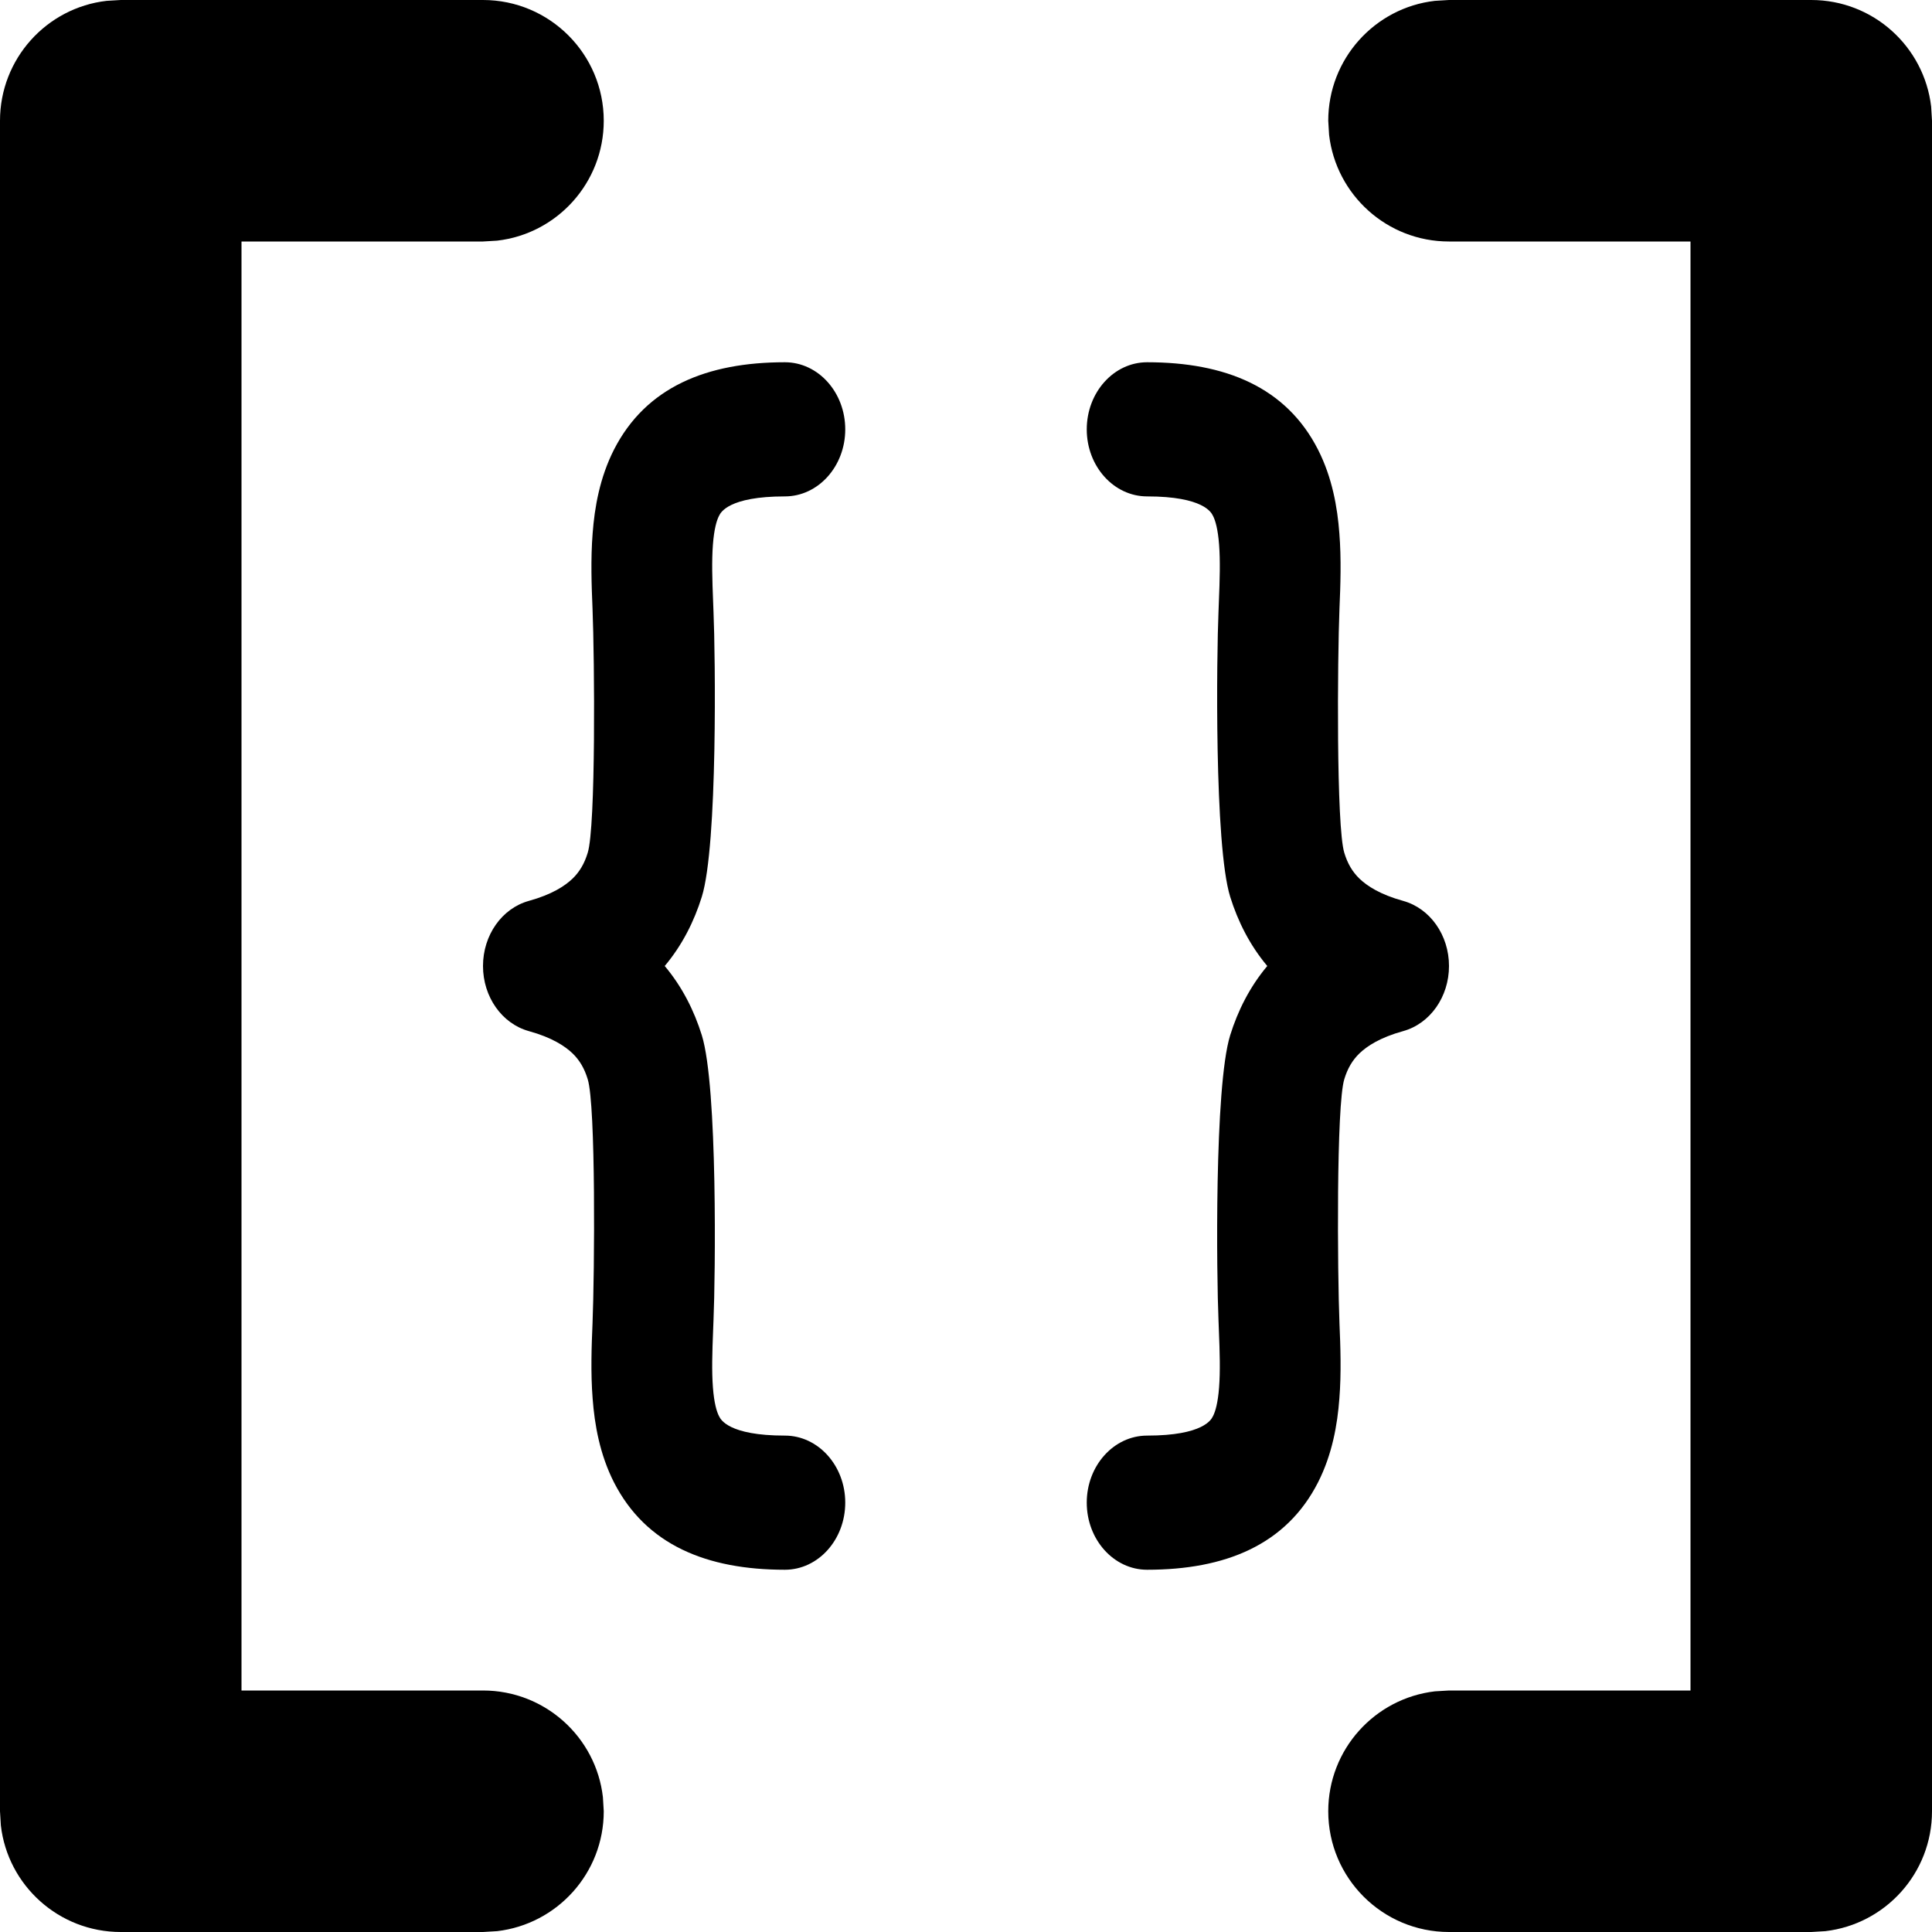 <svg viewBox="0 0 16 16" xmlns="http://www.w3.org/2000/svg">
<path d="M4 0C4.552 0 5 0.448 5 1C5 1.513 4.614 1.936 4.117 1.993L4 2H2V14H4C4.513 14 4.936 14.386 4.993 14.883L5 15C5 15.513 4.614 15.935 4.117 15.993L4 16H1C0.487 16 0.064 15.614 0.007 15.117L0 15V1C0 0.487 0.386 0.064 0.883 0.007L1 0H4Z"/>
<path d="M15 0C15.513 0 15.935 0.386 15.993 0.883L16 1V15C16 15.513 15.614 15.935 15.117 15.993L15 16H12C11.448 16 11 15.552 11 15C11 14.487 11.386 14.065 11.883 14.007L12 14H14V2H12C11.487 2 11.065 1.614 11.007 1.117L11 1C11 0.487 11.386 0.064 11.883 0.007L12 0H15Z"/>
<path d="M6.5 3C5.854 3 5.349 3.205 5.084 3.725C4.967 3.956 4.924 4.202 4.908 4.417C4.891 4.63 4.899 4.851 4.907 5.039C4.924 5.46 4.935 6.847 4.867 7.063C4.84 7.152 4.8 7.22 4.741 7.277C4.678 7.337 4.571 7.408 4.379 7.461C4.156 7.523 4 7.745 4 8C4 8.255 4.156 8.477 4.379 8.539C4.571 8.592 4.678 8.663 4.741 8.723C4.8 8.78 4.84 8.848 4.867 8.937C4.935 9.153 4.924 10.54 4.907 10.961C4.899 11.149 4.891 11.37 4.908 11.583C4.924 11.798 4.967 12.044 5.084 12.275C5.349 12.795 5.854 13 6.5 13C6.776 13 7 12.751 7 12.444C7 12.138 6.776 11.889 6.5 11.889C6.033 11.889 5.967 11.754 5.956 11.73L5.955 11.729C5.935 11.69 5.914 11.62 5.904 11.489C5.894 11.357 5.898 11.205 5.906 11.011C5.907 10.986 5.908 10.959 5.909 10.931C5.924 10.59 5.945 9 5.812 8.573C5.749 8.371 5.651 8.174 5.505 8C5.651 7.826 5.749 7.629 5.812 7.427C5.945 7 5.924 5.41 5.909 5.069C5.908 5.041 5.907 5.014 5.906 4.989C5.898 4.795 5.894 4.643 5.904 4.511C5.914 4.38 5.935 4.31 5.955 4.271L5.956 4.27C5.967 4.246 6.033 4.111 6.5 4.111C6.776 4.111 7 3.862 7 3.556C7 3.249 6.776 3 6.5 3Z"/>
<path d="M9.5 3C10.146 3 10.652 3.205 10.916 3.725C11.033 3.956 11.076 4.202 11.092 4.417C11.109 4.63 11.101 4.851 11.093 5.039C11.076 5.46 11.066 6.847 11.133 7.063C11.16 7.152 11.2 7.22 11.259 7.277C11.322 7.337 11.429 7.408 11.621 7.461C11.844 7.523 12 7.745 12 8C12 8.255 11.844 8.477 11.621 8.539C11.429 8.592 11.322 8.663 11.259 8.723C11.2 8.78 11.16 8.848 11.133 8.937C11.066 9.153 11.076 10.54 11.093 10.961C11.101 11.149 11.109 11.37 11.092 11.583C11.076 11.798 11.033 12.044 10.916 12.275C10.652 12.795 10.146 13 9.5 13C9.224 13 9 12.751 9 12.444C9 12.138 9.224 11.889 9.5 11.889C9.967 11.889 10.033 11.754 10.044 11.73L10.045 11.729C10.065 11.69 10.086 11.62 10.096 11.489C10.106 11.357 10.102 11.205 10.094 11.011C10.093 10.986 10.092 10.959 10.091 10.931C10.076 10.59 10.055 9 10.188 8.573C10.251 8.371 10.349 8.174 10.495 8C10.349 7.826 10.251 7.629 10.188 7.427C10.055 7 10.076 5.41 10.091 5.069C10.092 5.041 10.093 5.014 10.094 4.989C10.102 4.795 10.106 4.643 10.096 4.511C10.086 4.38 10.065 4.31 10.045 4.271L10.044 4.27C10.033 4.246 9.967 4.111 9.5 4.111C9.224 4.111 9 3.862 9 3.556C9 3.249 9.224 3 9.5 3Z"/>
</svg>
